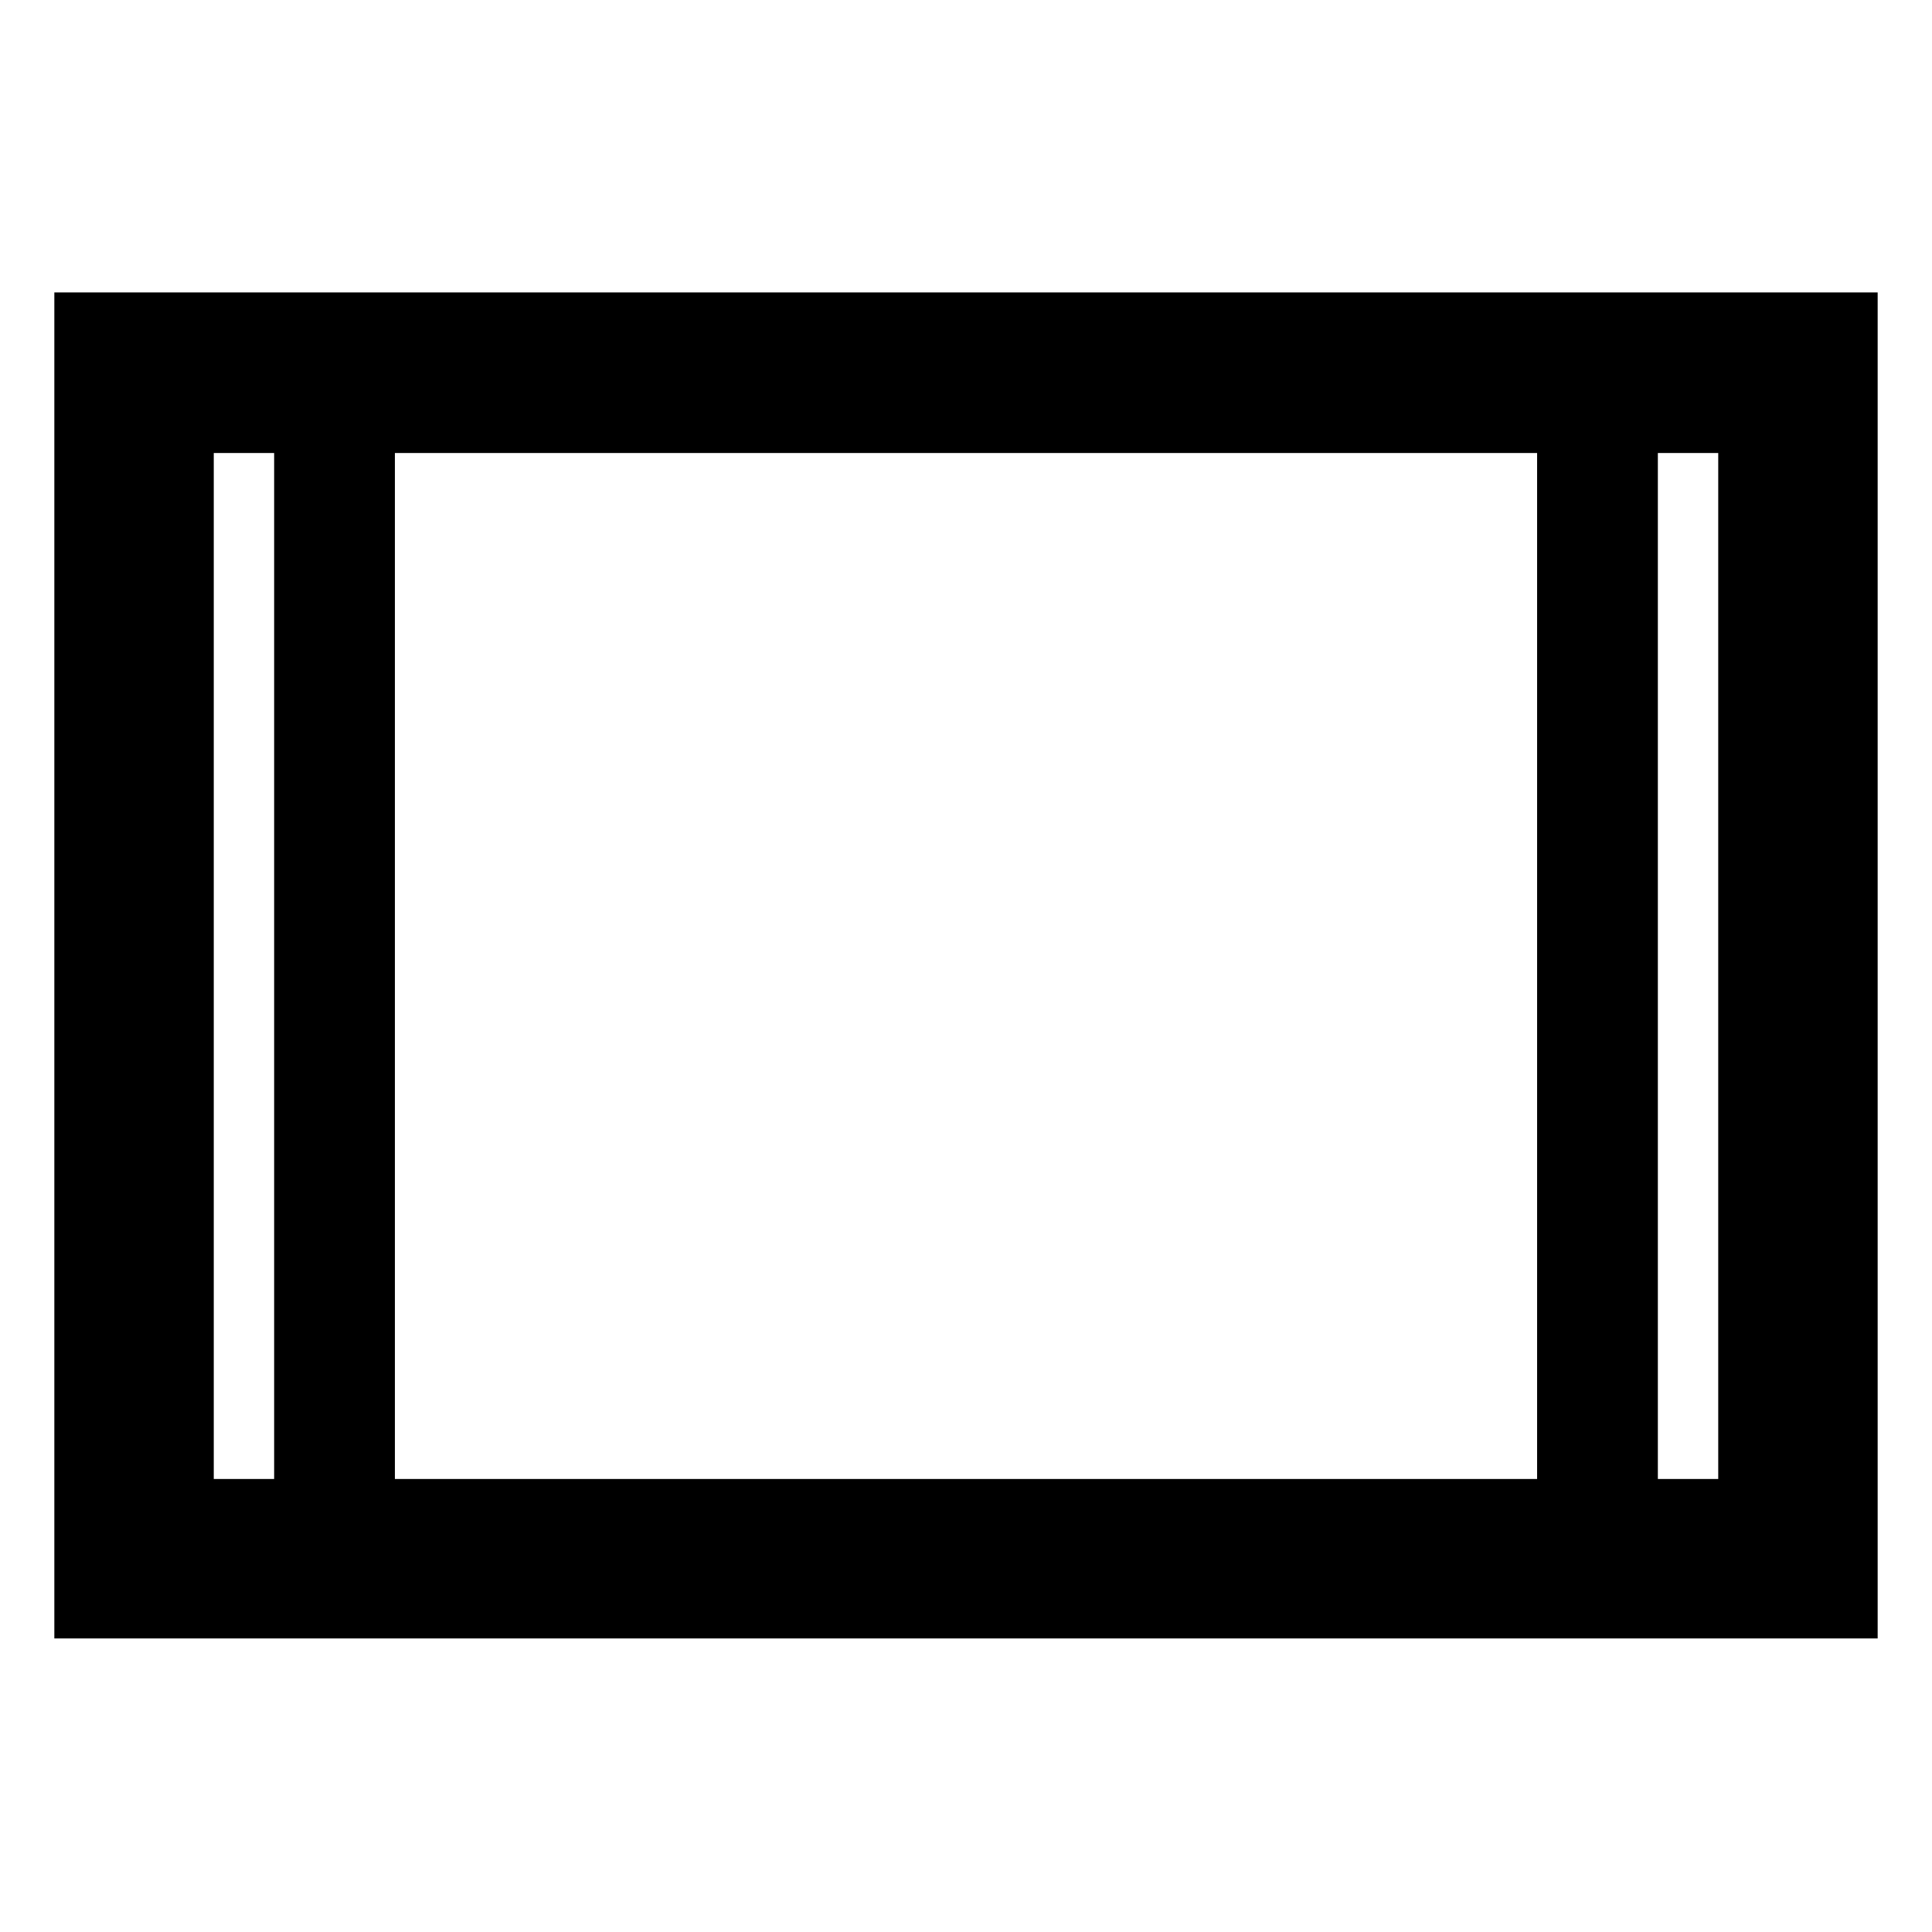 <svg xmlns="http://www.w3.org/2000/svg" width="48" height="48" viewBox="0 -960 960 960"><path d="M27-145.87V-814.7h906v668.83H27Zm109.22-589.04h-30v509.82h30v-509.82Zm60 509.82h567.56v-509.82H196.22v509.82Zm627.56-509.82v509.82h30v-509.82h-30Zm0 0h30-30Zm-687.56 0h-30 30Z"/></svg>